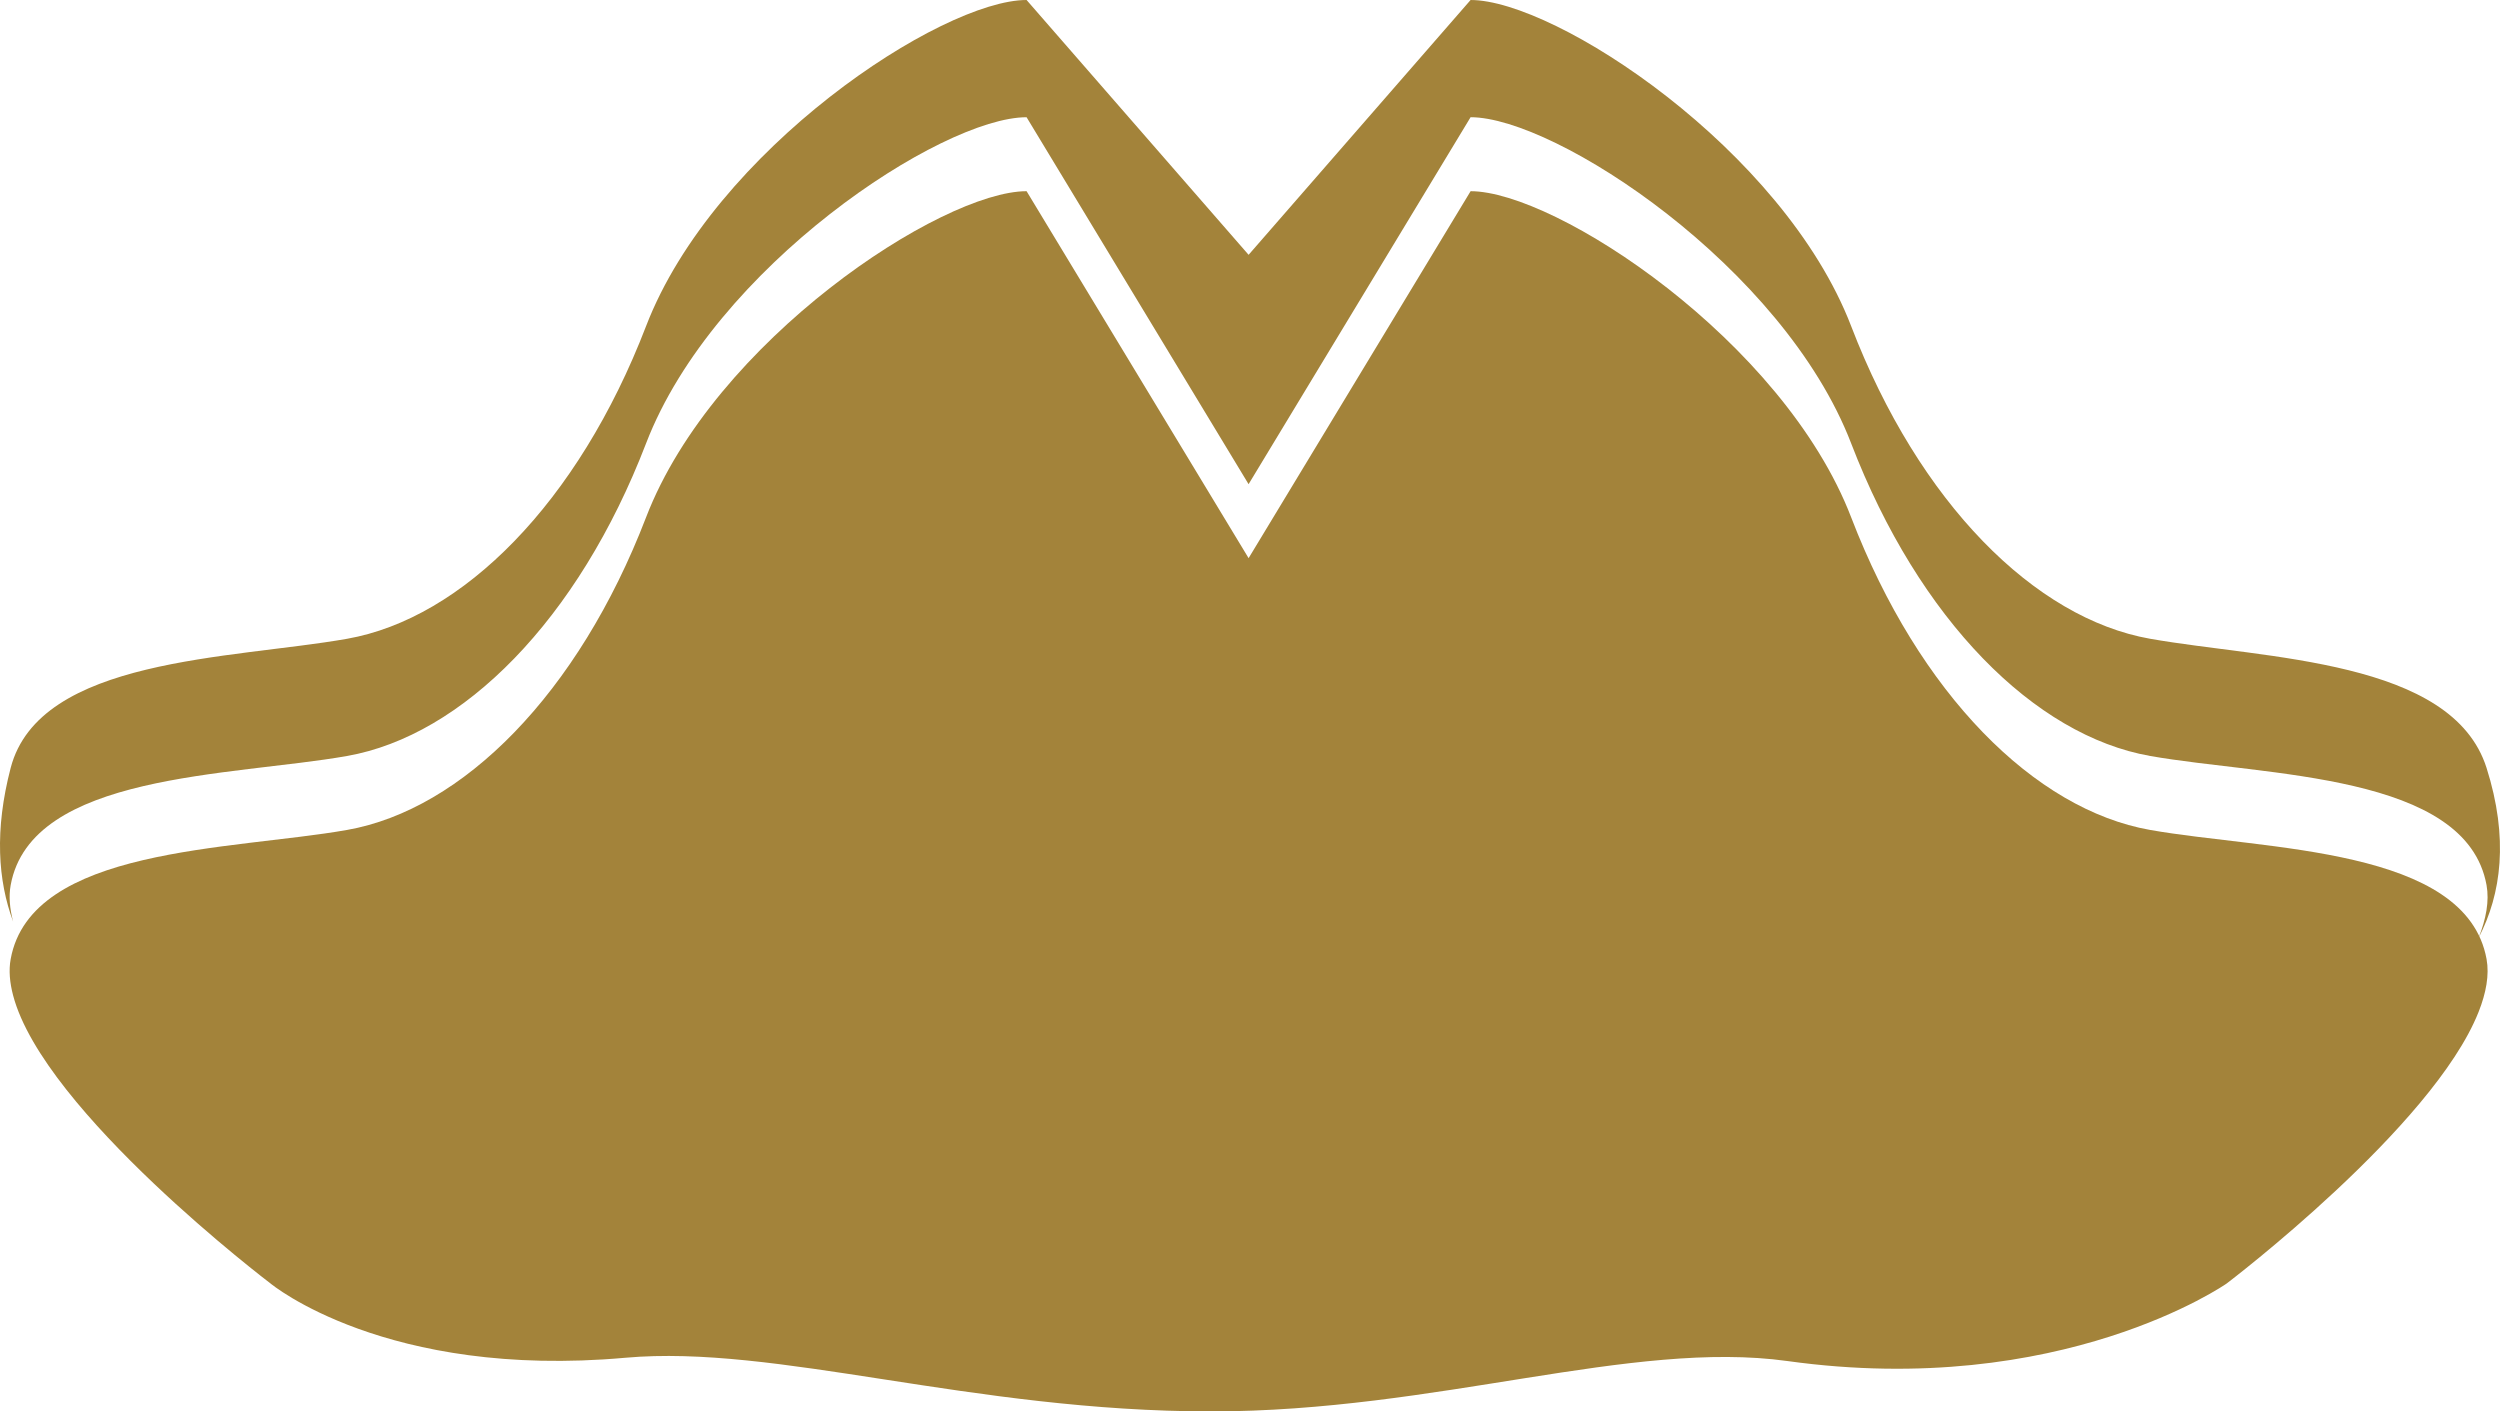 <svg version="1.1" id="图层_1" x="0px" y="0px" width="147.575px" height="83.316px" viewBox="0 0 147.575 83.316" enable-background="new 0 0 147.575 83.316" xml:space="preserve" xmlns="http://www.w3.org/2000/svg" xmlns:xlink="http://www.w3.org/1999/xlink" xmlns:xml="http://www.w3.org/XML/1998/namespace">
  <path fill="#A3833A" d="M0.63,52.249c1.204-6.619,13.037-6.419,19.856-7.623c6.821-1.203,13.64-8.021,17.651-18.452
	C42.147,15.744,55.586,6.92,60.599,6.92l13.105,21.661L86.809,6.919c5.016,0,18.455,8.825,22.465,19.254
	c4.01,10.431,10.831,17.249,17.65,18.452c6.82,1.204,18.654,1.004,19.857,7.623c0.17,0.938-0.025,1.994-0.47,3.114
	c1.349-2.596,1.786-5.881,0.47-10.034c-2.037-6.411-13.037-6.418-19.857-7.621c-6.819-1.204-13.643-8.022-17.65-18.454
	C105.264,8.826,91.823,0,86.809,0L73.705,15.042L60.599,0c-5.013,0-18.452,8.826-22.462,19.254
	c-4.012,10.431-10.83,17.25-17.651,18.454C13.667,38.91,2.328,38.818,0.63,45.329c-0.958,3.673-0.754,6.653,0.146,9.073
	C0.574,53.638,0.509,52.913,0.63,52.249z" class="color c1"/>
  <path fill="#A3833A" d="M146.782,56.615c-1.203-6.619-13.037-6.42-19.857-7.623c-6.819-1.202-13.643-8.021-17.65-18.452
	c-4.01-10.431-17.449-19.254-22.465-19.254L73.705,32.948L60.599,11.286c-5.013,0-18.452,8.824-22.462,19.254
	c-4.012,10.431-10.83,17.25-17.651,18.452c-6.819,1.203-18.652,1.004-19.856,7.623c-0.121,0.663-0.056,1.39,0.146,2.152
	c1.811,6.855,15.197,17,15.197,17s6.785,5.65,20.947,4.381c8.889-0.796,20.422,3.168,34.581,3.168
	c13.307,0,24.822-4.254,34.015-2.973c16.164,2.249,25.922-4.576,25.922-4.576s12.184-9.235,14.875-16.037
	C146.756,58.61,146.952,57.551,146.782,56.615z" class="color c1"/>
</svg>